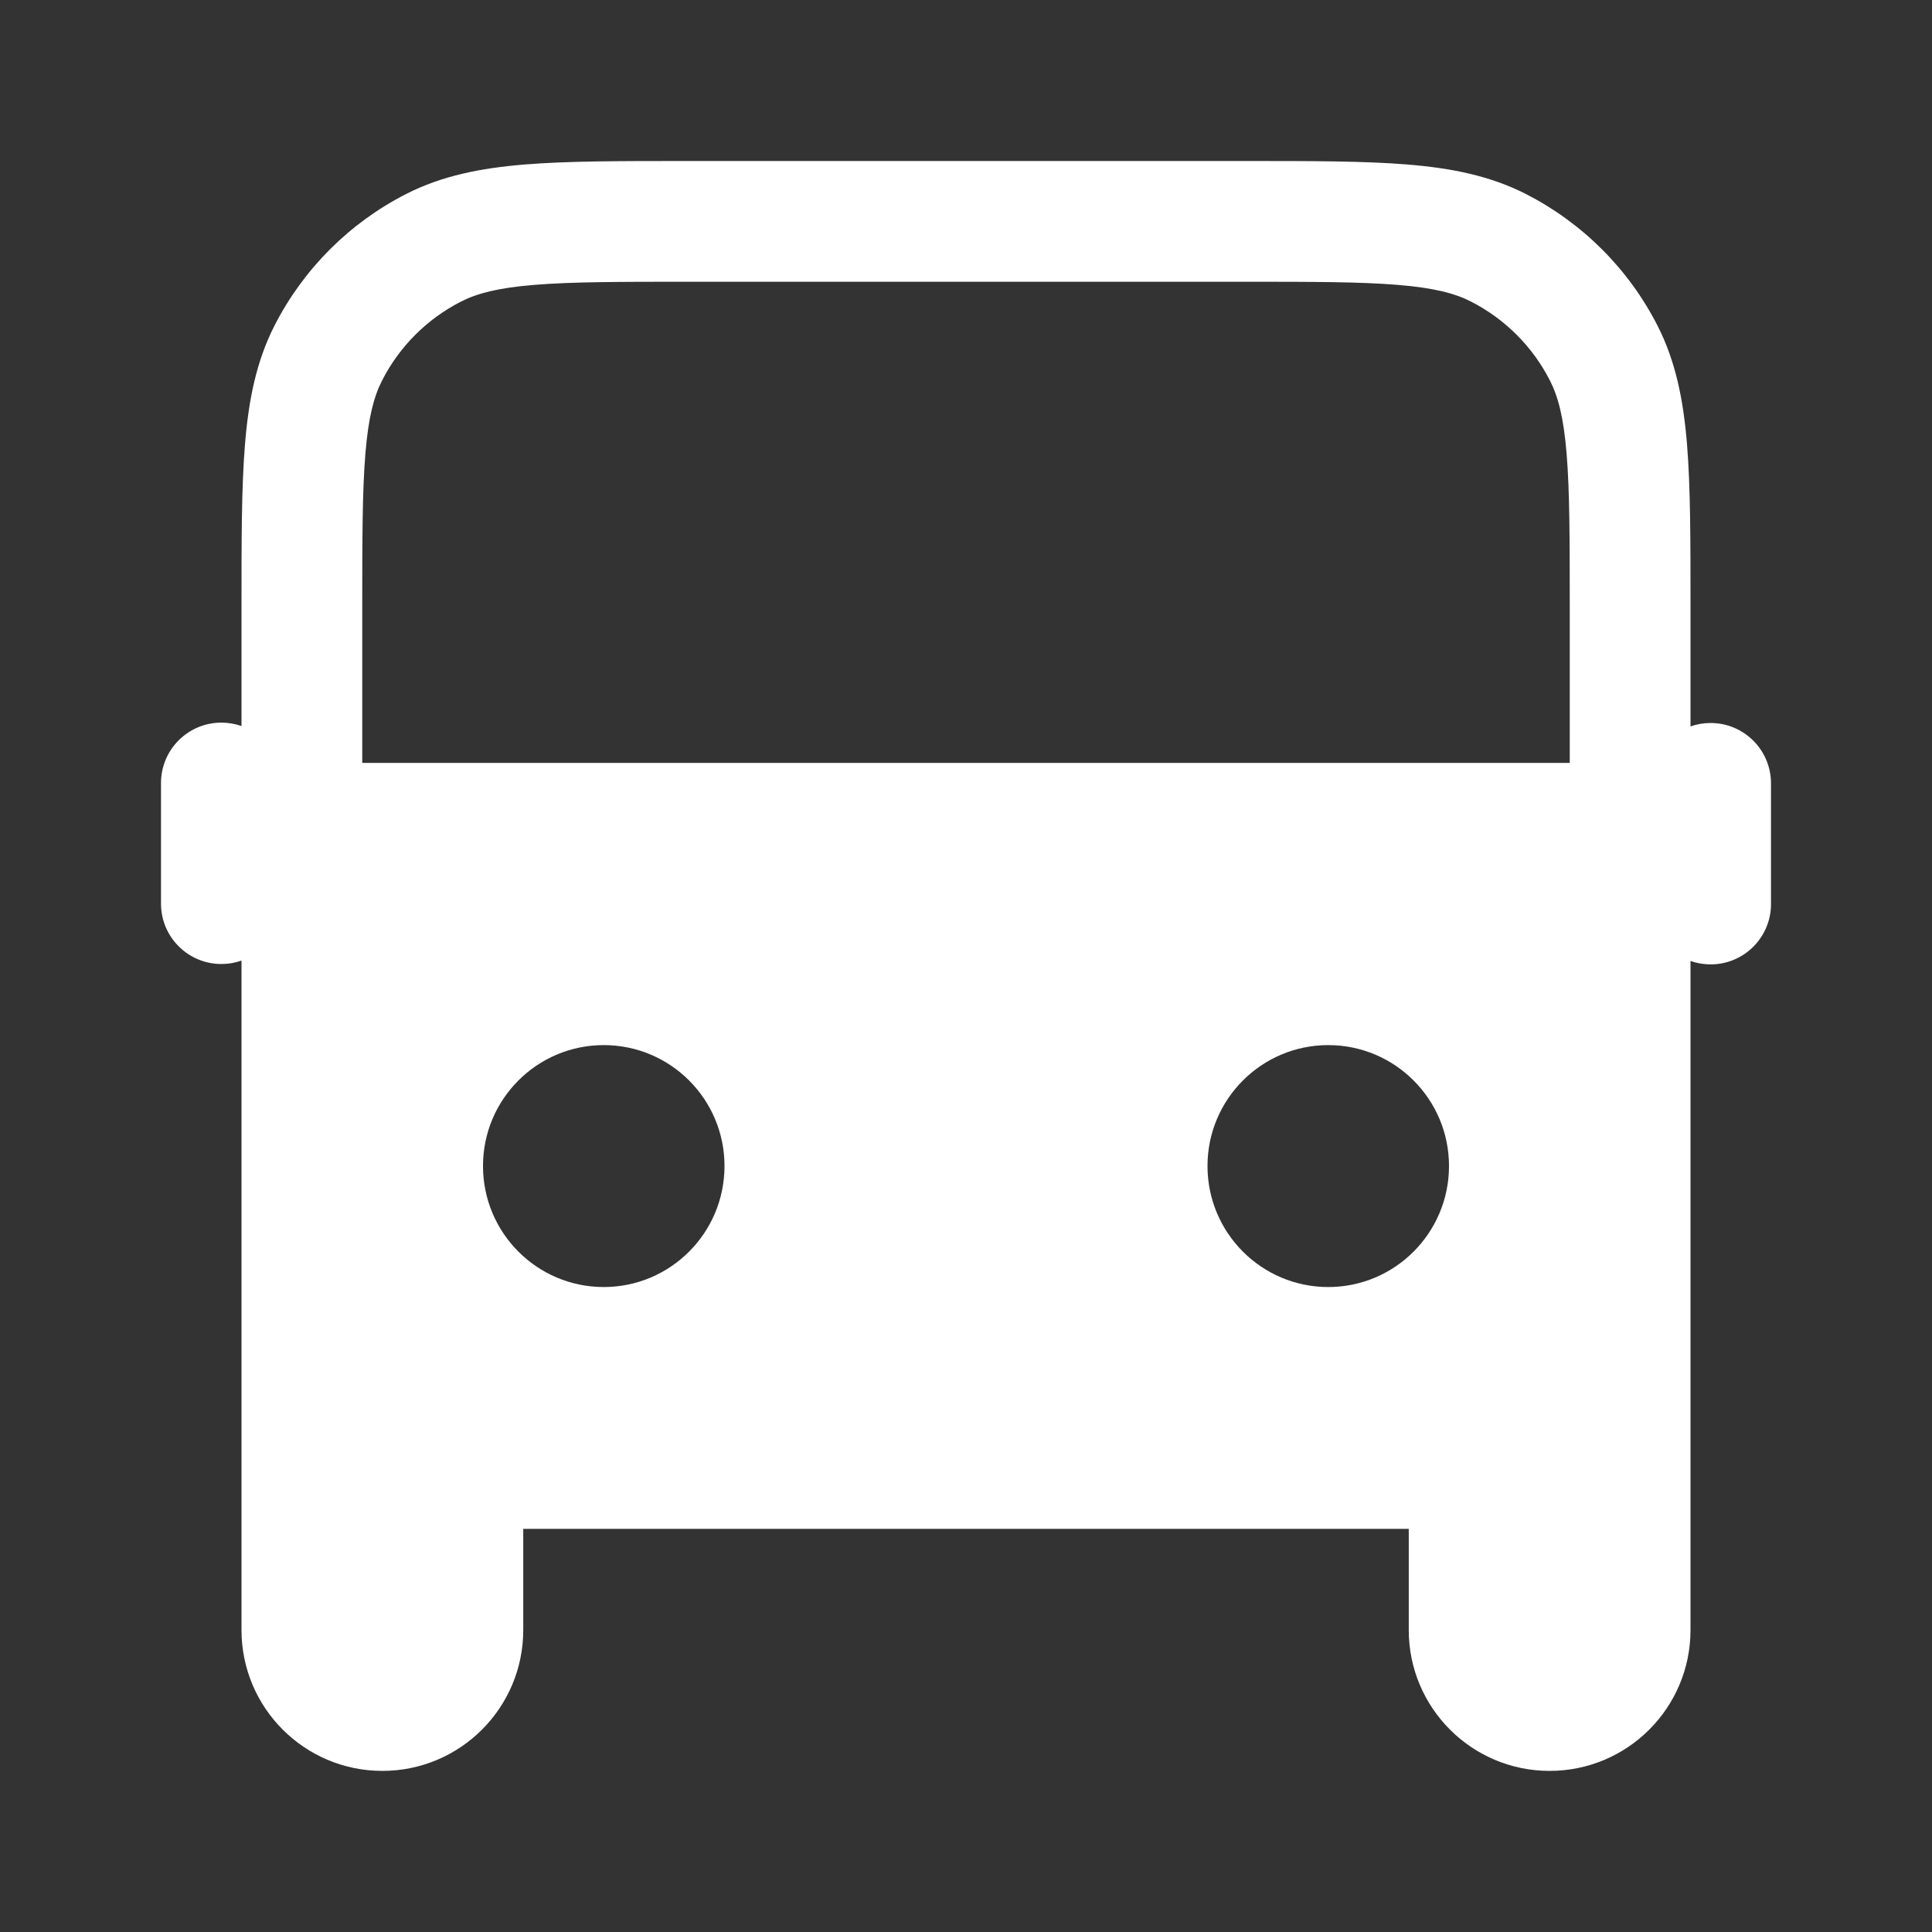 <svg width="36" height="36" viewBox="0 0 36 36" fill="none" xmlns="http://www.w3.org/2000/svg">
<rect x="0" y="0" width="36" height="36" fill="#333333" stroke="none"/>
<path fill-rule="evenodd" clip-rule="evenodd" d="M12.777 3L23.223 3C24.442 3 25.426 3 26.222 3.065C27.042 3.132 27.762 3.274 28.429 3.613C29.487 4.153 30.348 5.013 30.887 6.071C31.226 6.738 31.368 7.458 31.435 8.278C31.5 9.074 31.5 10.058 31.5 11.277V13.536C31.617 13.494 31.744 13.472 31.875 13.472C32.496 13.472 33 13.976 33 14.597V16.845C33 17.466 32.496 17.97 31.875 17.97C31.744 17.97 31.617 17.948 31.5 17.906V30.373C31.5 31.823 30.325 32.998 28.875 32.998C27.425 32.998 26.25 31.823 26.25 30.373V28.488H9.75V30.373C9.75 31.823 8.575 32.998 7.125 32.998C5.675 32.998 4.5 31.823 4.5 30.373V17.899C4.383 17.941 4.256 17.963 4.125 17.963C3.504 17.963 3 17.459 3 16.838V14.59C3 13.969 3.504 13.465 4.125 13.465C4.257 13.465 4.383 13.488 4.5 13.529L4.5 11.277C4.5 10.058 4.5 9.074 4.565 8.278C4.632 7.458 4.774 6.738 5.113 6.071C5.652 5.013 6.513 4.152 7.571 3.613C8.238 3.274 8.958 3.132 9.778 3.065C10.574 3 11.558 3 12.777 3ZM29.25 11.325V14.216H6.75L6.75 11.325C6.75 10.046 6.751 9.155 6.808 8.461C6.863 7.78 6.967 7.389 7.118 7.093C7.441 6.458 7.958 5.941 8.593 5.618C8.889 5.467 9.28 5.363 9.961 5.308C10.655 5.251 11.546 5.25 12.825 5.25L23.175 5.25C24.454 5.25 25.345 5.251 26.039 5.308C26.72 5.363 27.111 5.467 27.407 5.618C28.042 5.942 28.559 6.458 28.882 7.093C29.033 7.389 29.137 7.78 29.192 8.461C29.249 9.155 29.25 10.046 29.25 11.325ZM11.25 23.982C12.493 23.982 13.5 22.972 13.5 21.727C13.5 20.483 12.493 19.474 11.25 19.474C10.007 19.474 9 20.483 9 21.727C9 22.972 10.007 23.982 11.25 23.982ZM24.75 23.982C25.993 23.982 27 22.972 27 21.727C27 20.483 25.993 19.474 24.75 19.474C23.507 19.474 22.5 20.483 22.5 21.727C22.5 22.972 23.507 23.982 24.75 23.982Z" fill="white"/>
</svg>
